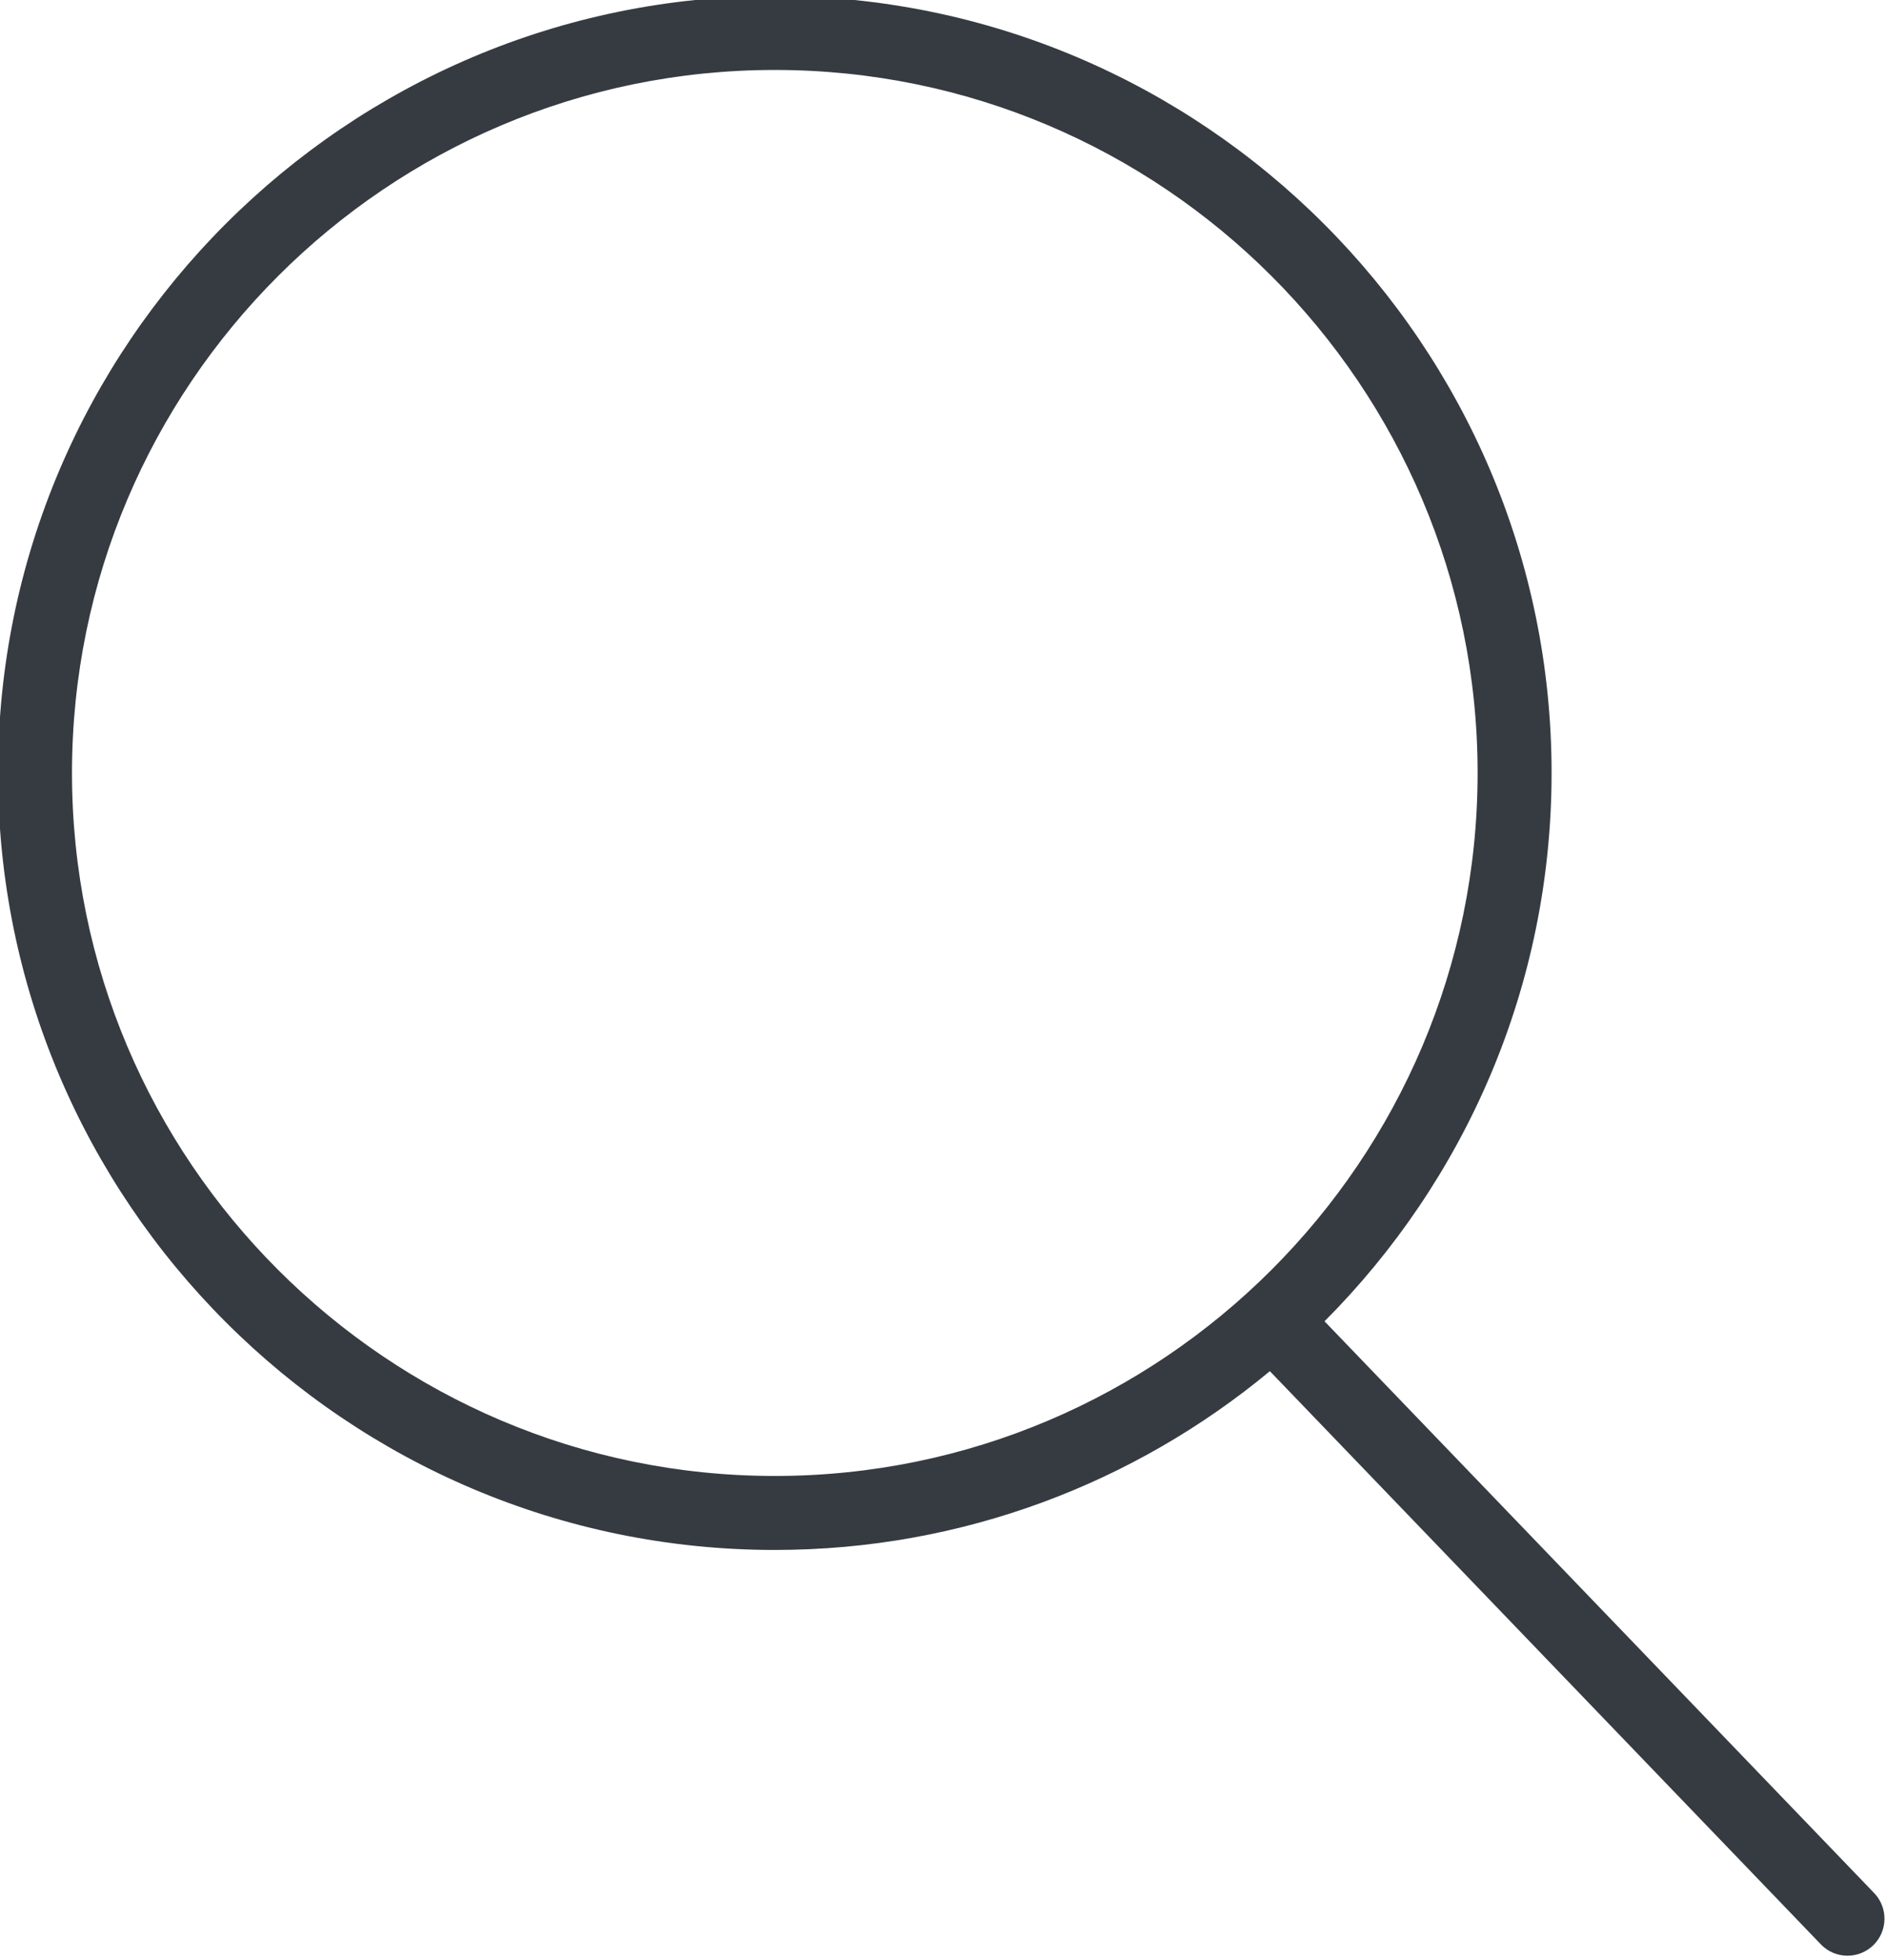 <?xml version="1.0" encoding="UTF-8" standalone="no"?>
<svg
   xmlns:dc="http://purl.org/dc/elements/1.1/"
   xmlns:cc="http://creativecommons.org/ns#"
   xmlns:rdf="http://www.w3.org/1999/02/22-rdf-syntax-ns#"
   xmlns:svg="http://www.w3.org/2000/svg"
   xmlns="http://www.w3.org/2000/svg"
   xmlns:sodipodi="http://sodipodi.sourceforge.net/DTD/sodipodi-0.dtd"
   xmlns:inkscape="http://www.inkscape.org/namespaces/inkscape"
   version="1.1"
   id="svg5779"
   viewBox="0 0 30 31.157"
   height="8.793mm"
   width="8.467mm"
   inkscape:version="0.91 r13725"
   sodipodi:docname="search.svg">
  <sodipodi:namedview
     pagecolor="#ffffff"
     bordercolor="#666666"
     borderopacity="1"
     objecttolerance="10"
     gridtolerance="10"
     guidetolerance="10"
     inkscape:pageopacity="0"
     inkscape:pageshadow="2"
     inkscape:window-width="1855"
     inkscape:window-height="1056"
     id="namedview23"
     showgrid="false"
     fit-margin-top="0"
     fit-margin-left="0"
     fit-margin-right="0"
     fit-margin-bottom="0"
     inkscape:zoom="4.7199995"
     inkscape:cx="-5.2713206"
     inkscape:cy="24.999997"
     inkscape:window-x="65"
     inkscape:window-y="24"
     inkscape:window-maximized="1"
     inkscape:current-layer="svg5779" />
  <defs
     id="defs5781" />
  <g
     transform="matrix(0.623,0,0,0.623,-154.136,-300.131)"
     id="layer1">
    <g
       style="fill:#363b42;fill-opacity:1"
       transform="matrix(0.944,0,0,0.944,246.429,481.648)"
       id="g4417">
      <path
         style="fill:#363b42;fill-opacity:1"
         d="M 51.704,51.273 36.845,35.82 c 3.79,-3.801 6.138,-9.041 6.138,-14.82 0,-11.58 -9.42,-21 -21,-21 -11.58,0 -21,9.42 -21,21 0,11.58 9.42,21 21,21 5.083,0 9.748,-1.817 13.384,-4.832 l 14.895,15.491 c 0.196,0.205 0.458,0.307 0.721,0.307 0.25,0 0.499,-0.093 0.693,-0.279 0.398,-0.383 0.41,-1.016 0.028,-1.414 z M 21.983,40 c -10.477,0 -19,-8.523 -19,-19 0,-10.477 8.523,-19 19,-19 10.477,0 19,8.523 19,19 0,10.477 -8.524,19 -19,19 z"
         id="path4379"
         inkscape:connector-curvature="0" />
      <g
         style="fill:#363b42;fill-opacity:1"
         id="g4381" />
      <g
         style="fill:#363b42;fill-opacity:1"
         id="g4383" />
      <g
         style="fill:#363b42;fill-opacity:1"
         id="g4385" />
      <g
         style="fill:#363b42;fill-opacity:1"
         id="g4387" />
      <g
         style="fill:#363b42;fill-opacity:1"
         id="g4389" />
      <g
         style="fill:#363b42;fill-opacity:1"
         id="g4391" />
      <g
         style="fill:#363b42;fill-opacity:1"
         id="g4393" />
      <g
         style="fill:#363b42;fill-opacity:1"
         id="g4395" />
      <g
         style="fill:#363b42;fill-opacity:1"
         id="g4397" />
      <g
         style="fill:#363b42;fill-opacity:1"
         id="g4399" />
      <g
         style="fill:#363b42;fill-opacity:1"
         id="g4401" />
      <g
         style="fill:#363b42;fill-opacity:1"
         id="g4403" />
      <g
         style="fill:#363b42;fill-opacity:1"
         id="g4405" />
      <g
         style="fill:#363b42;fill-opacity:1"
         id="g4407" />
      <g
         style="fill:#363b42;fill-opacity:1"
         id="g4409" />
    </g>
  </g>
</svg>
